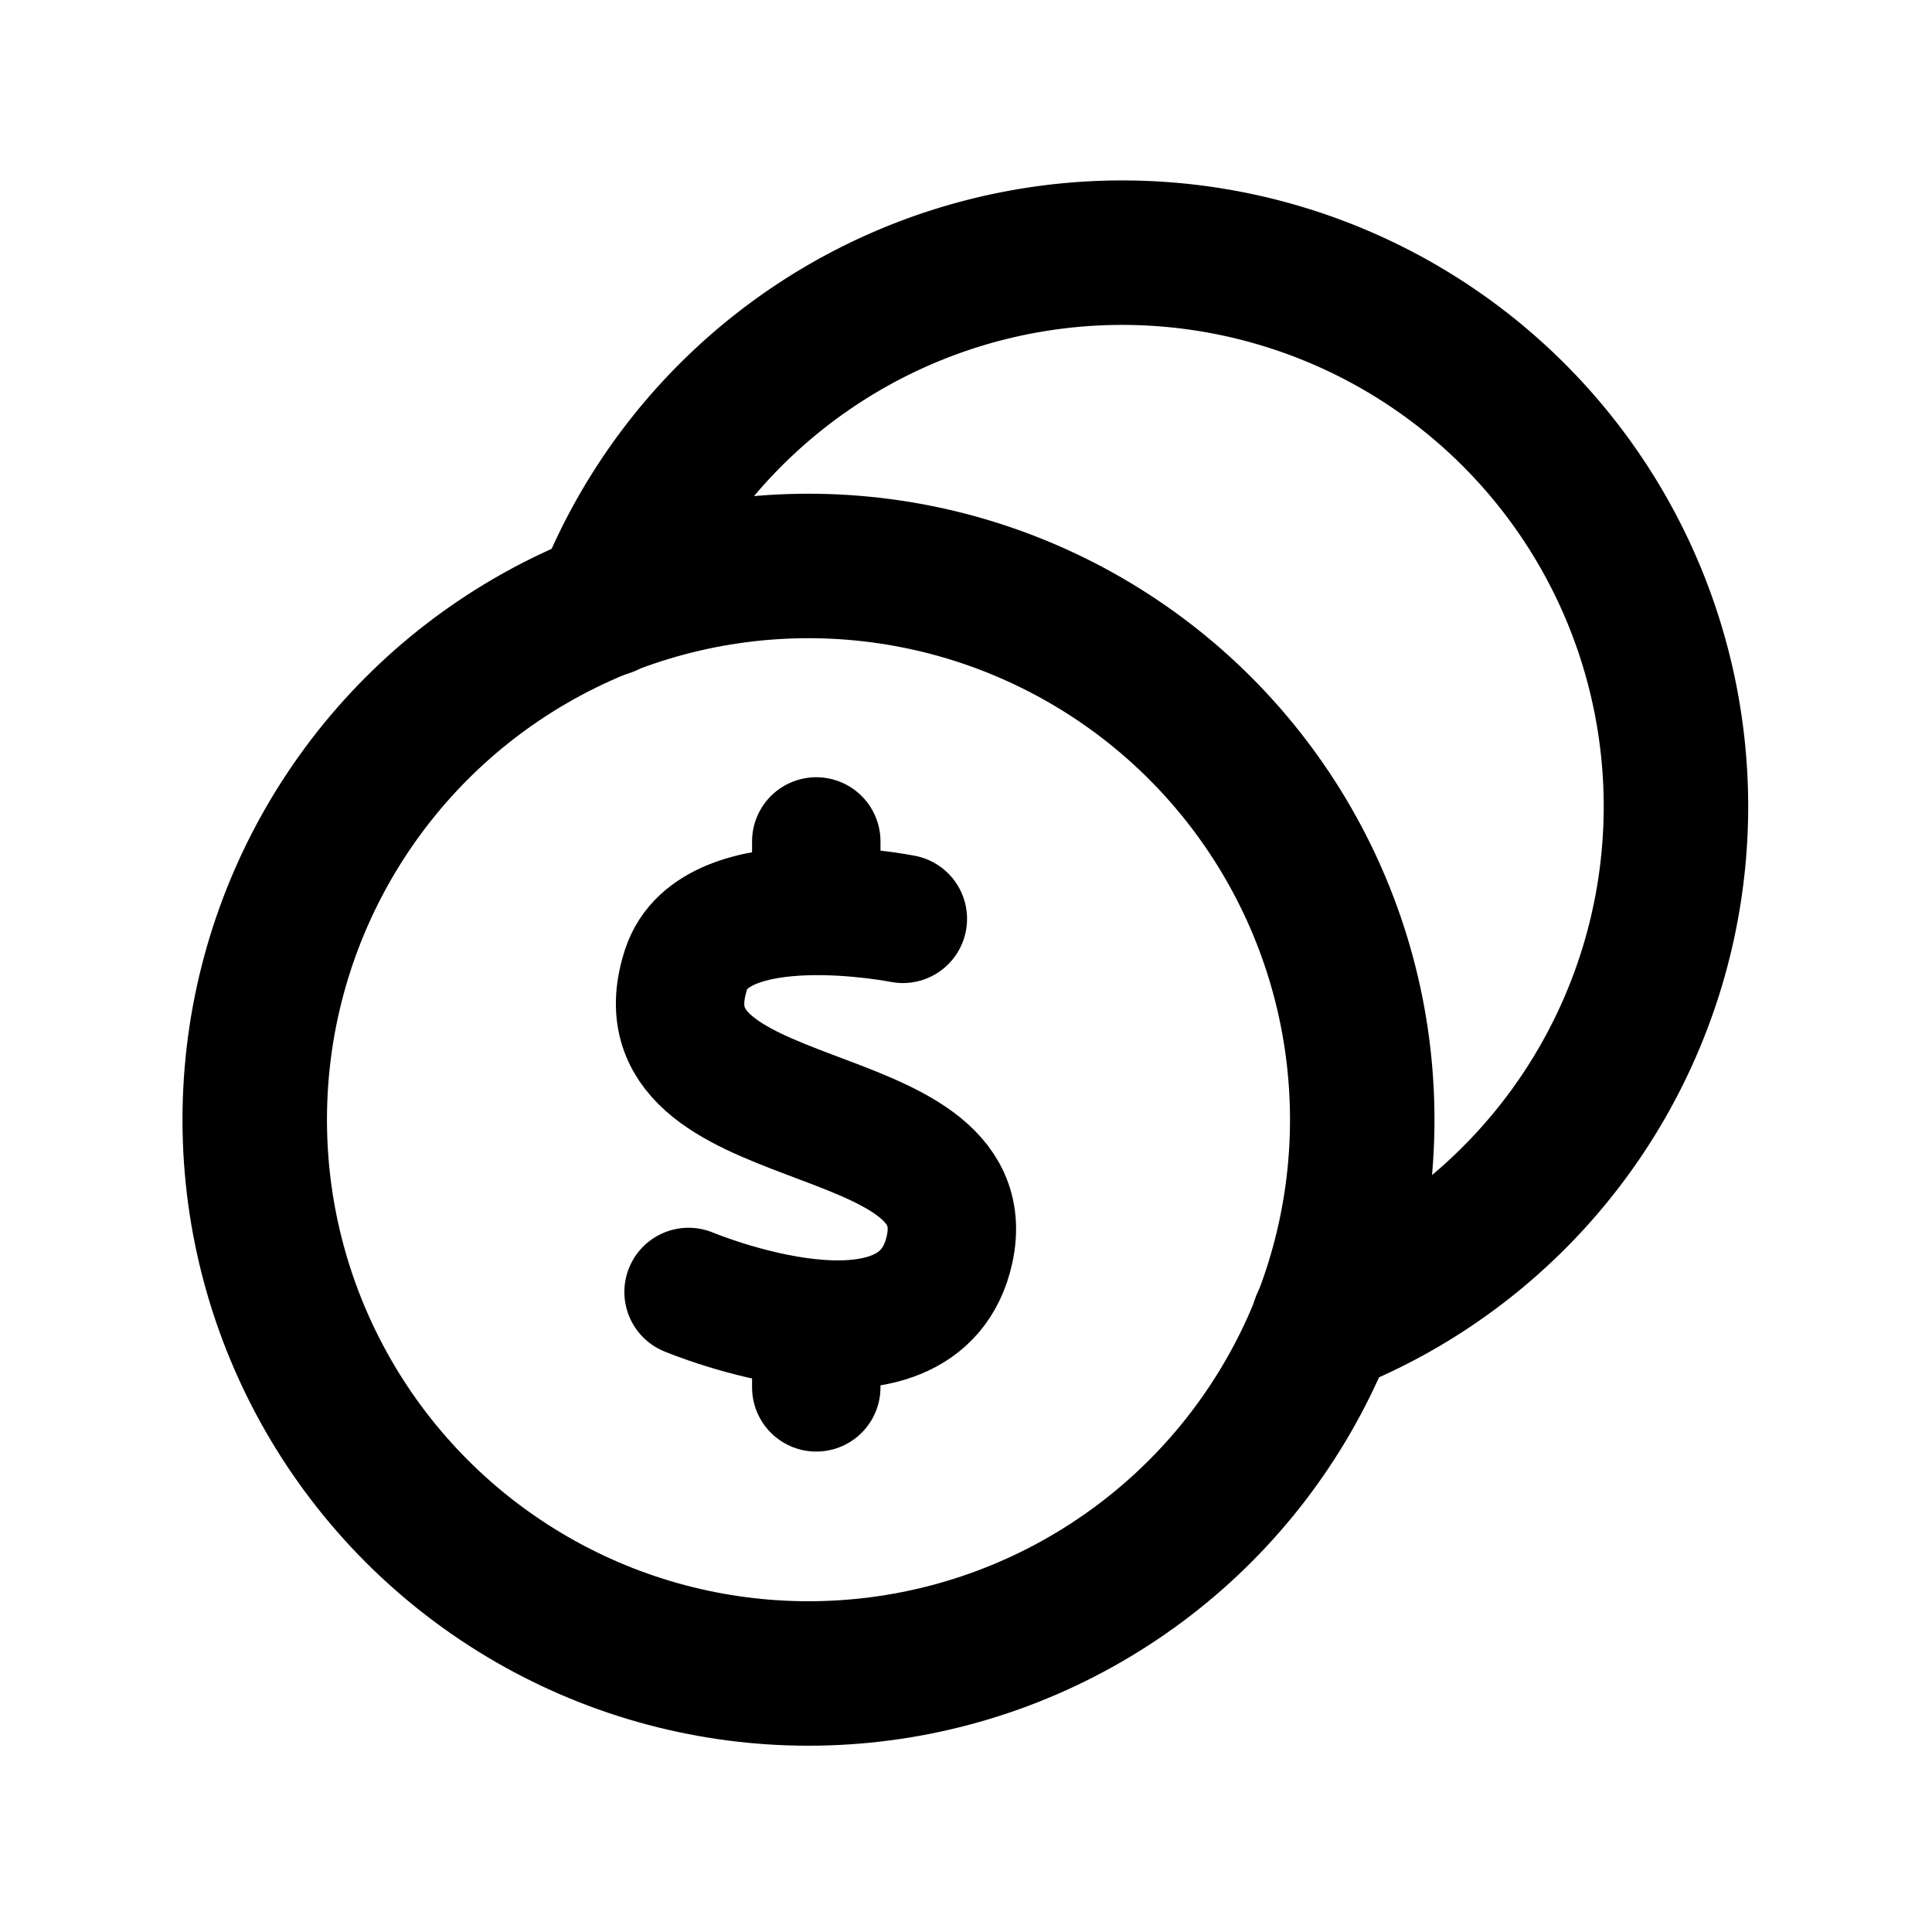 <?xml version="1.0" encoding="UTF-8"?>
<!-- Created with Inkscape (http://www.inkscape.org/) -->
<svg id="SVGRoot" width="32" height="32" version="1.1" viewBox="0 0 32 32" xmlns="http://www.w3.org/2000/svg">
 <g fill="none" stroke="currentColor" stroke-linecap="round" stroke-linejoin="round">
  <path d="m10.046 10.014a9.172 9.172 0 0 1 8.541-5.829 9.172 9.172 0 0 1 9.172 9.172 9.172 9.172 0 0 1-5.84 8.546" stroke-width="2.393" style="paint-order:stroke markers fill"/>
  <path d="m13.52 13.937v0.862m0 7.318v0.862m1.434-7.76s-3.11-0.619-3.589 0.834c-0.931 2.826 4.918 2.05 4.364 4.634-0.496 2.315-4.324 0.712-4.324 0.712" stroke-width="2.127" style="paint-order:stroke markers fill"/>
  <circle cx="13.391" cy="18.546" r="9.172" stroke-width="2.393" style="paint-order:stroke markers fill"/>
 </g>
</svg>
